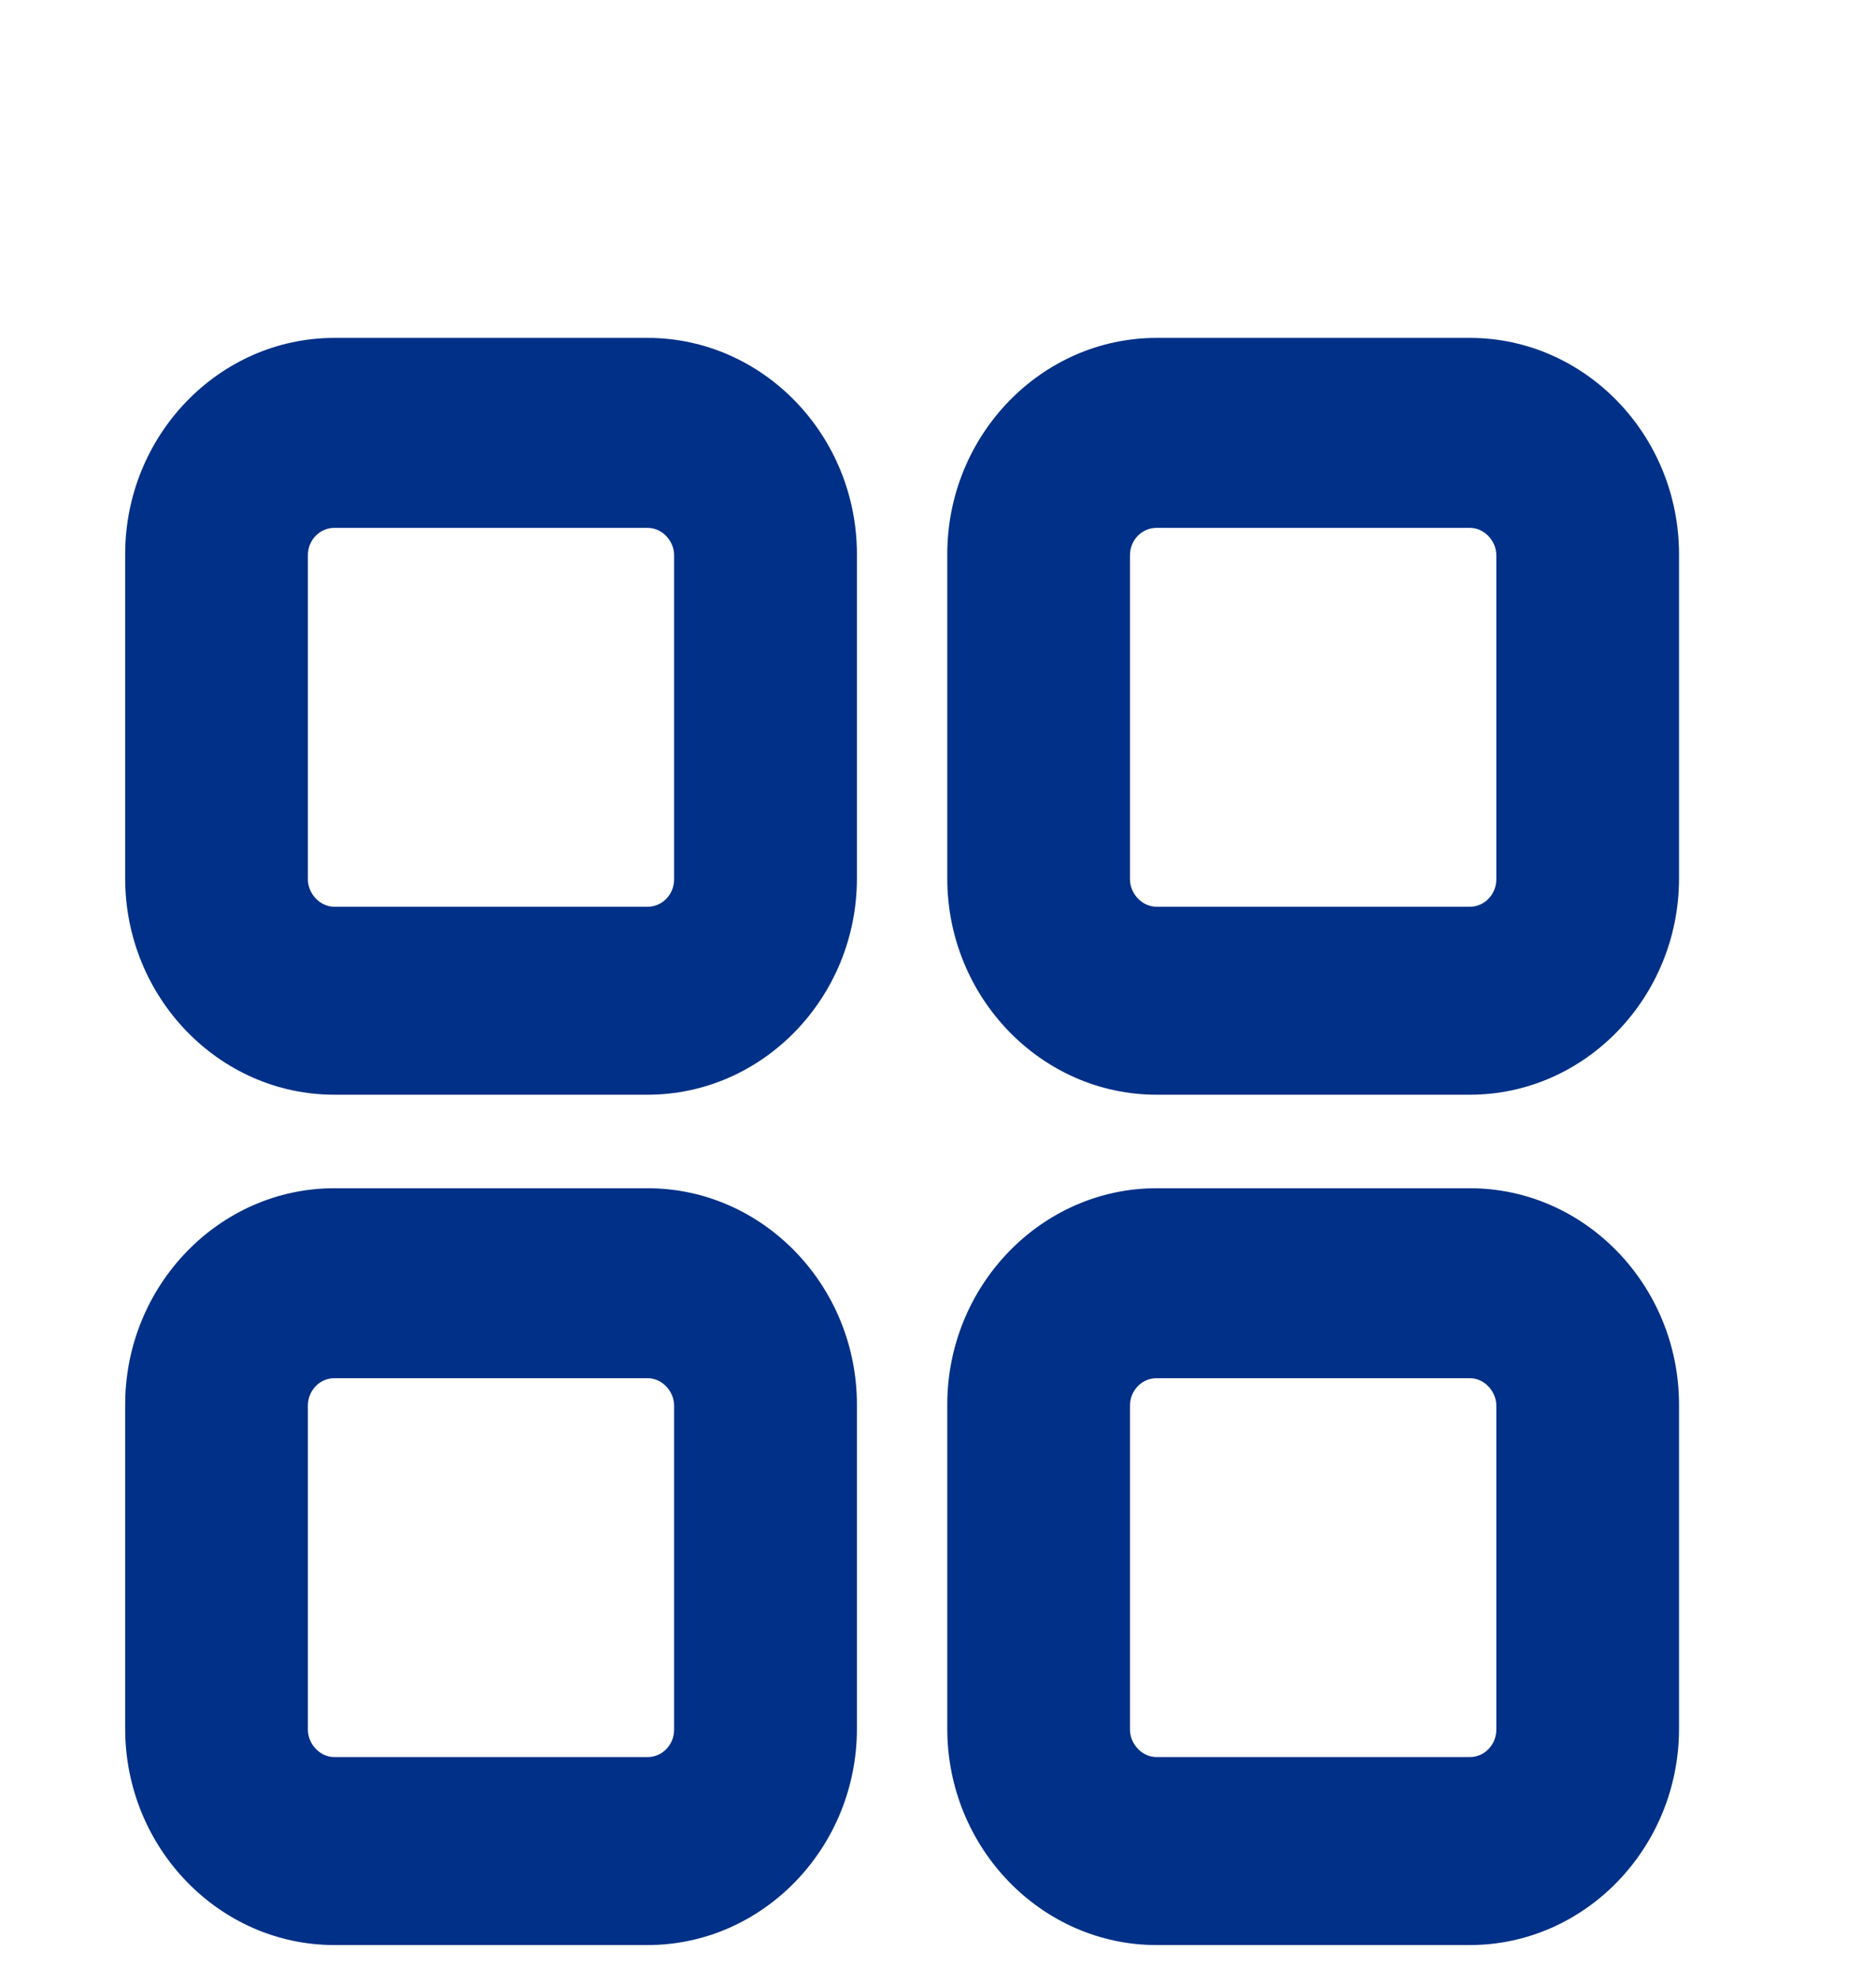 <svg width="18" height="19" viewBox="0 0 18 19" fill="none" xmlns="http://www.w3.org/2000/svg">
<g id="Vector">
<g id="icon">
<path id="Vector_2" d="M6.214 10.5H3.208C2.103 10.5 1.201 9.567 1.201 8.425V5.316C1.201 4.174 2.103 3.241 3.208 3.241H6.214C7.319 3.241 8.222 4.174 8.222 5.316V8.425C8.222 9.567 7.319 10.5 6.214 10.5ZM3.208 5.063C3.068 5.063 2.954 5.18 2.954 5.325V8.434C2.954 8.57 3.068 8.697 3.208 8.697H6.214C6.355 8.697 6.468 8.579 6.468 8.434V5.325C6.468 5.189 6.355 5.063 6.214 5.063H3.208Z" fill="#003087"/>
<path id="Vector_3" d="M14.103 10.5H11.097C9.992 10.5 9.089 9.567 9.089 8.425V5.316C9.089 4.174 9.992 3.241 11.097 3.241H14.103C15.208 3.241 16.11 4.174 16.11 5.316V8.425C16.11 9.567 15.208 10.5 14.103 10.5ZM11.097 5.063C10.956 5.063 10.842 5.18 10.842 5.325V8.434C10.842 8.57 10.956 8.697 11.097 8.697H14.103C14.243 8.697 14.357 8.579 14.357 8.434V5.325C14.357 5.189 14.243 5.063 14.103 5.063H11.097Z" fill="#003087"/>
<path id="Vector_4" d="M6.214 18.656H3.208C2.103 18.656 1.201 17.723 1.201 16.581V13.473C1.201 12.331 2.103 11.397 3.208 11.397H6.214C7.319 11.397 8.222 12.331 8.222 13.473V16.581C8.222 17.723 7.319 18.656 6.214 18.656ZM3.208 13.219C3.068 13.219 2.954 13.337 2.954 13.482V16.59C2.954 16.726 3.068 16.853 3.208 16.853H6.214C6.355 16.853 6.468 16.735 6.468 16.59V13.482C6.468 13.346 6.355 13.219 6.214 13.219H3.208Z" fill="#003087"/>
<path id="Vector_5" d="M14.103 18.656H11.097C9.992 18.656 9.089 17.723 9.089 16.581V13.473C9.089 12.331 9.992 11.397 11.097 11.397H14.103C15.208 11.397 16.11 12.331 16.11 13.473V16.581C16.11 17.723 15.208 18.656 14.103 18.656ZM11.097 13.219C10.956 13.219 10.842 13.337 10.842 13.482V16.59C10.842 16.726 10.956 16.853 11.097 16.853H14.103C14.243 16.853 14.357 16.735 14.357 16.59V13.482C14.357 13.346 14.243 13.219 14.103 13.219H11.097Z" fill="#003087"/>
</g>
</g>
</svg>
